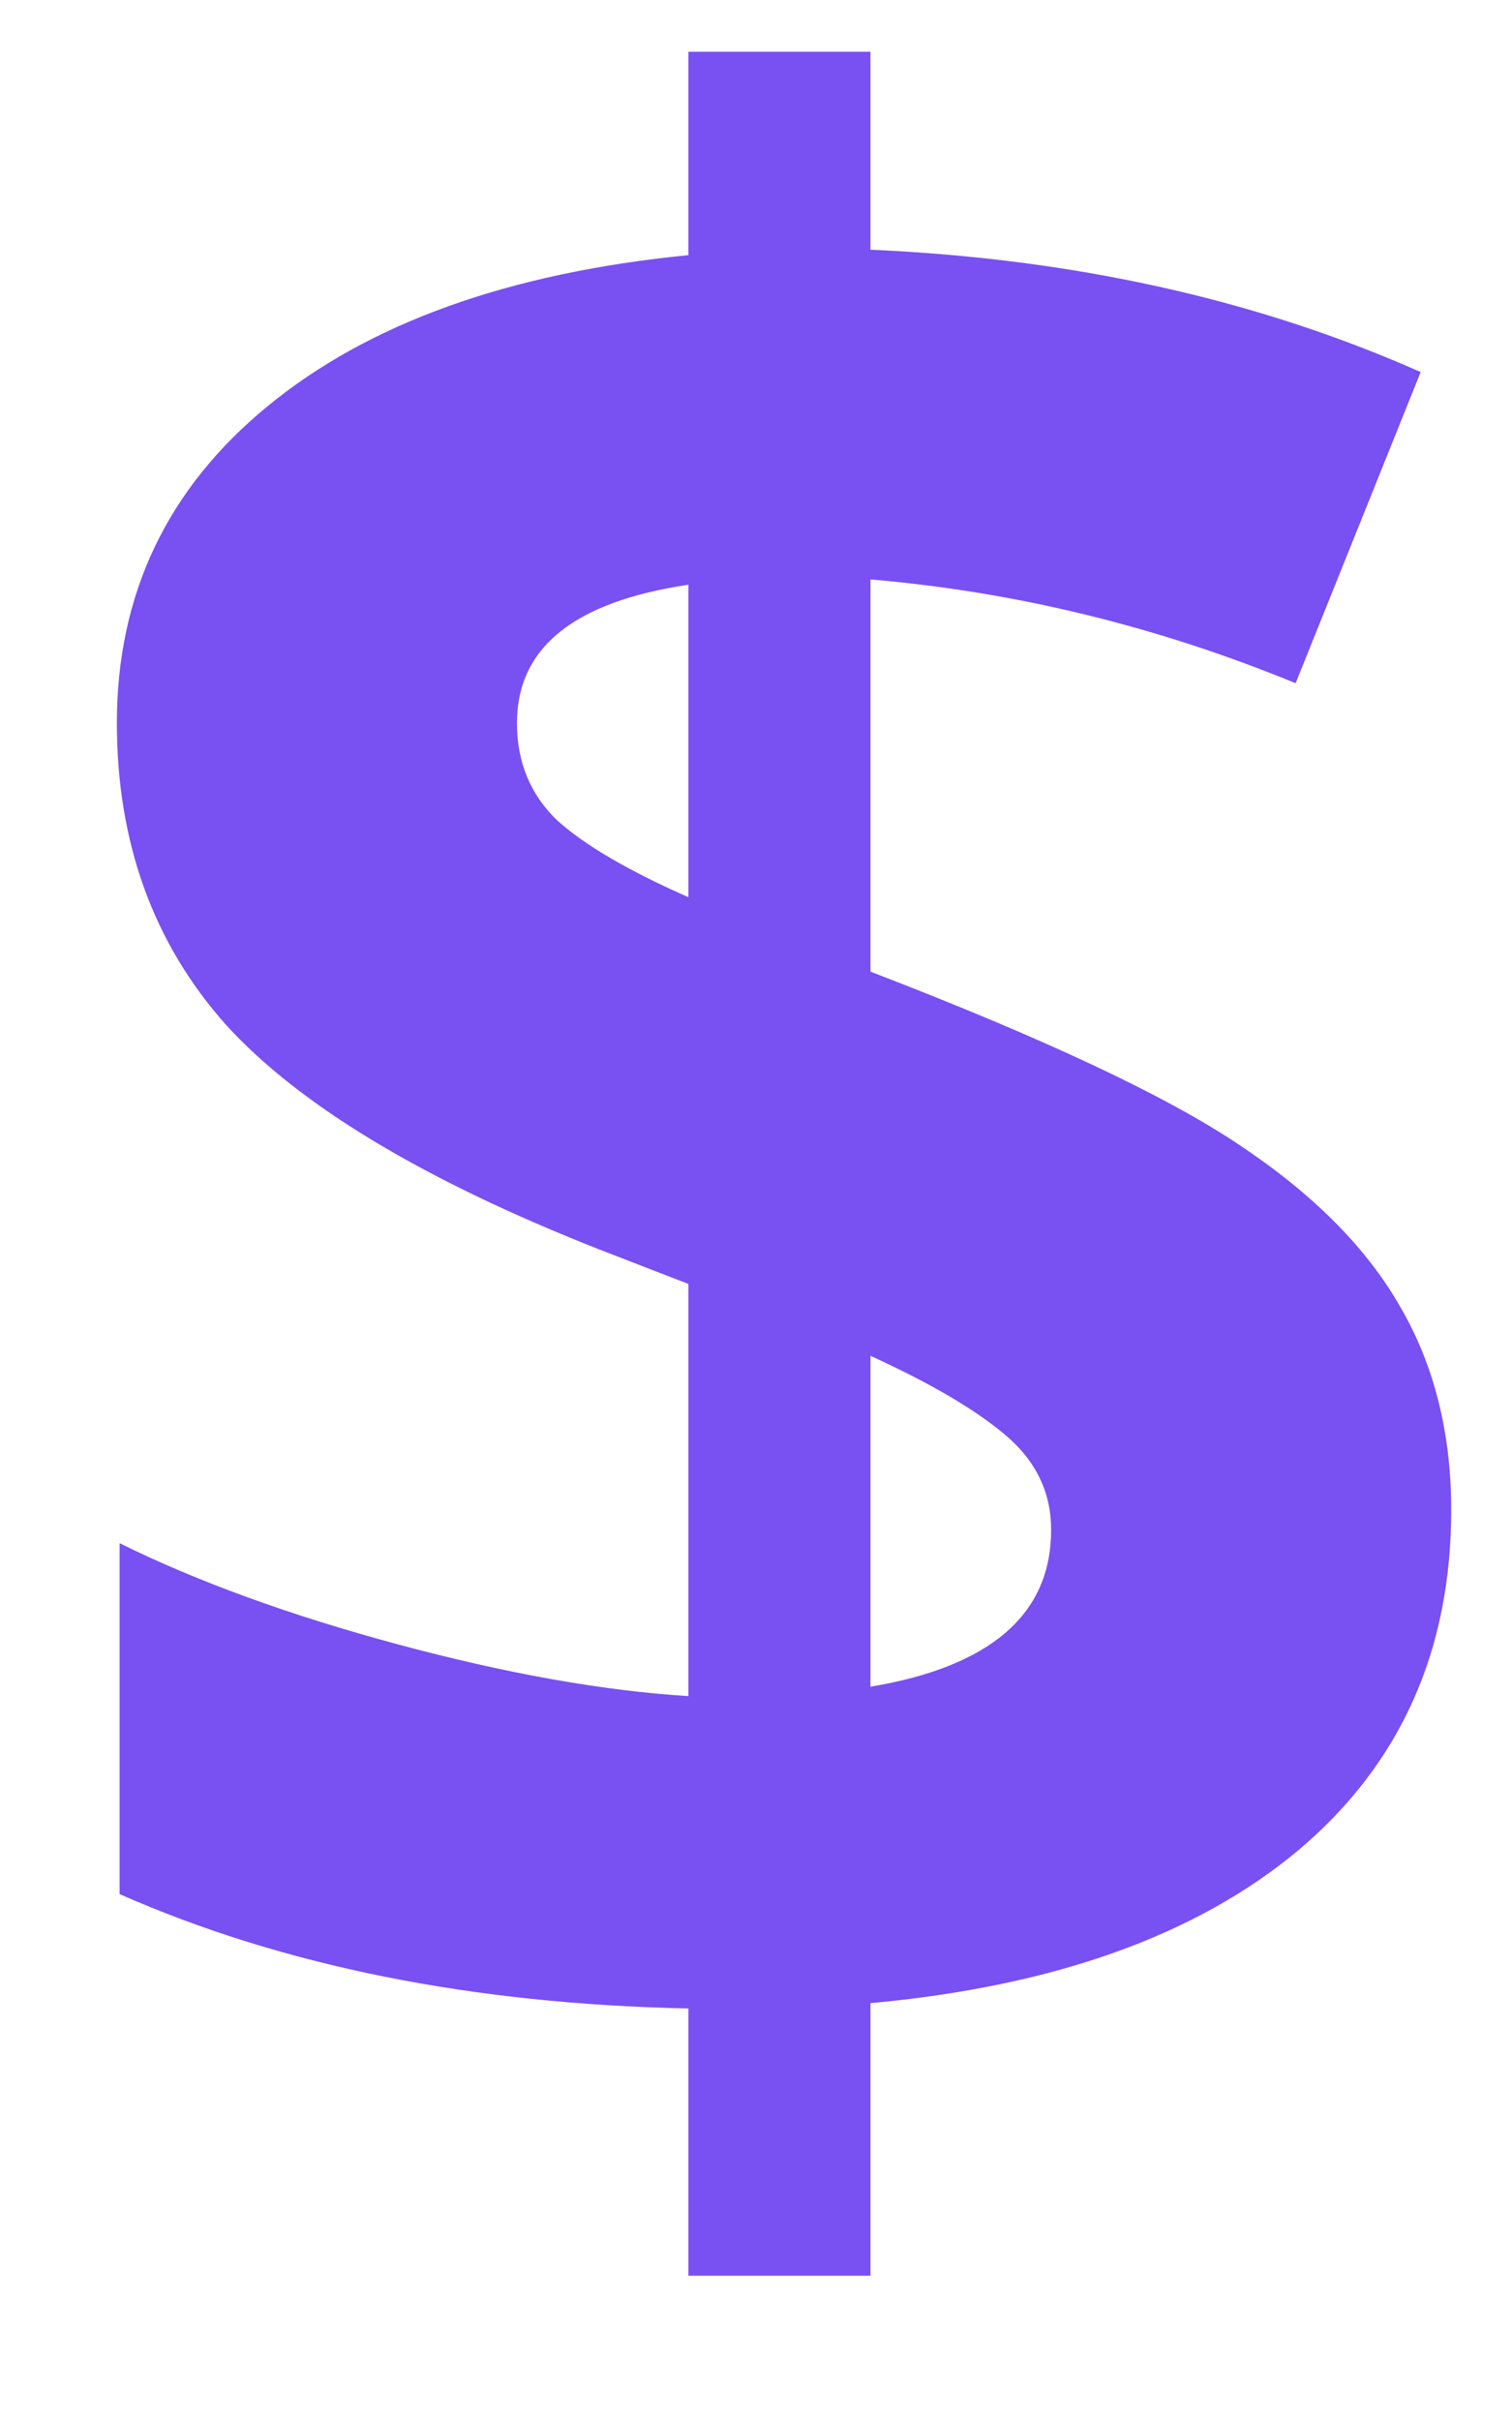 <svg width="10" height="16" viewBox="0 0 10 16" fill="none" xmlns="http://www.w3.org/2000/svg">
<path d="M9.598 9.983C9.598 10.915 9.261 11.665 8.587 12.233C7.913 12.796 6.97 13.133 5.757 13.244V15.046H4.553V13.279C3.123 13.25 1.869 12.998 0.791 12.523V10.203C1.301 10.455 1.913 10.678 2.628 10.871C3.349 11.065 3.99 11.179 4.553 11.214V8.489L3.964 8.261C2.804 7.804 1.98 7.309 1.494 6.775C1.014 6.236 0.773 5.571 0.773 4.78C0.773 3.931 1.104 3.233 1.767 2.688C2.435 2.138 3.363 1.804 4.553 1.687V0.342H5.757V1.651C7.099 1.71 8.312 1.979 9.396 2.46L8.569 4.517C7.655 4.142 6.718 3.913 5.757 3.831V6.424C6.899 6.863 7.711 7.244 8.191 7.566C8.678 7.889 9.032 8.243 9.255 8.63C9.483 9.017 9.598 9.468 9.598 9.983ZM6.952 10.115C6.952 9.869 6.853 9.661 6.653 9.491C6.454 9.321 6.155 9.146 5.757 8.964V11.152C6.554 11.018 6.952 10.672 6.952 10.115ZM3.419 4.78C3.419 5.038 3.507 5.252 3.683 5.422C3.864 5.586 4.154 5.756 4.553 5.932V3.866C3.797 3.978 3.419 4.282 3.419 4.78Z" fill="#7950F2"/>
</svg>
